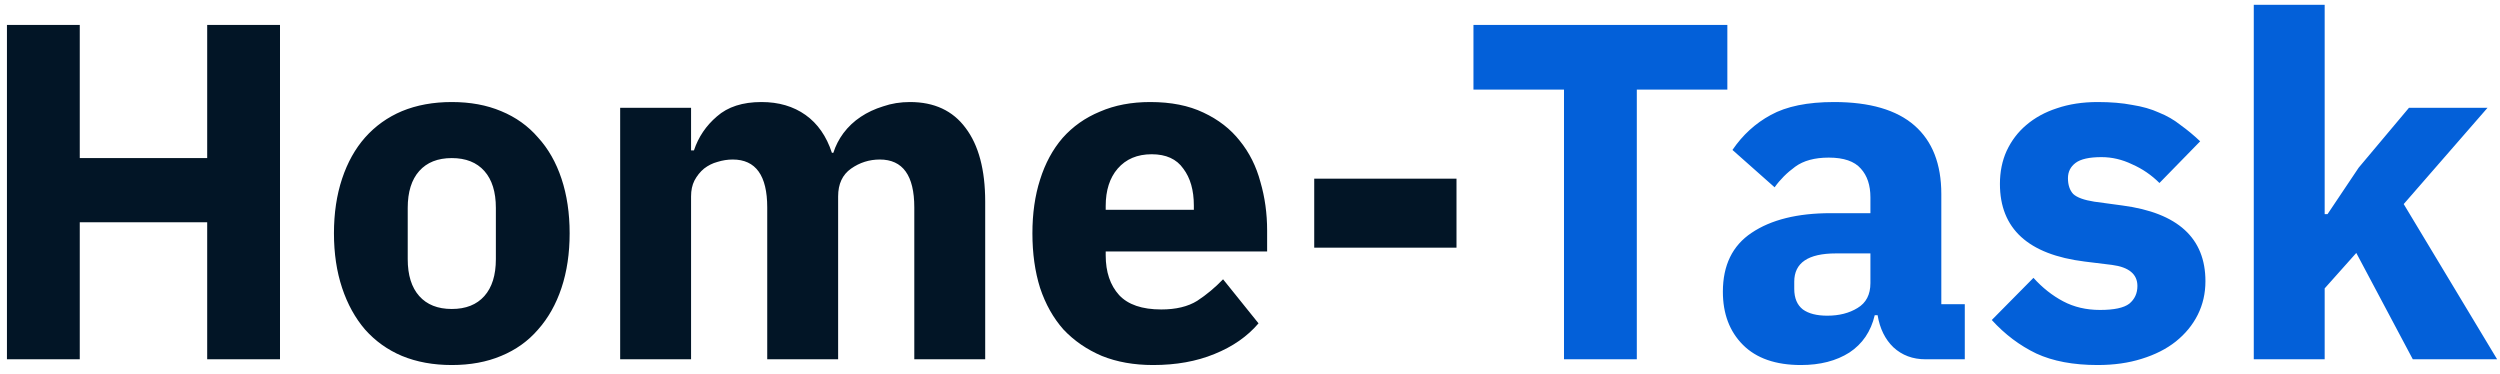 <svg width="167" height="25" viewBox="0 0 167 25" fill="none" xmlns="http://www.w3.org/2000/svg">
<path d="M13.84 14.848H5.328V24H0.464V1.664H5.328V10.56H13.84V1.664H18.704V24H13.84V14.848ZM30.18 24.384C28.943 24.384 27.834 24.181 26.852 23.776C25.892 23.371 25.071 22.784 24.388 22.016C23.727 21.248 23.215 20.32 22.852 19.232C22.49 18.144 22.308 16.928 22.308 15.584C22.308 14.24 22.49 13.024 22.852 11.936C23.215 10.848 23.727 9.931 24.388 9.184C25.071 8.416 25.892 7.829 26.852 7.424C27.834 7.019 28.943 6.816 30.18 6.816C31.418 6.816 32.516 7.019 33.476 7.424C34.458 7.829 35.279 8.416 35.94 9.184C36.623 9.931 37.146 10.848 37.508 11.936C37.871 13.024 38.052 14.24 38.052 15.584C38.052 16.928 37.871 18.144 37.508 19.232C37.146 20.32 36.623 21.248 35.94 22.016C35.279 22.784 34.458 23.371 33.476 23.776C32.516 24.181 31.418 24.384 30.18 24.384ZM30.18 20.64C31.119 20.64 31.844 20.352 32.356 19.776C32.868 19.2 33.124 18.379 33.124 17.312V13.888C33.124 12.821 32.868 12 32.356 11.424C31.844 10.848 31.119 10.56 30.18 10.56C29.242 10.56 28.516 10.848 28.004 11.424C27.492 12 27.236 12.821 27.236 13.888V17.312C27.236 18.379 27.492 19.2 28.004 19.776C28.516 20.352 29.242 20.64 30.18 20.64ZM41.427 24V7.2H46.163V10.048H46.355C46.653 9.152 47.165 8.395 47.891 7.776C48.616 7.136 49.608 6.816 50.867 6.816C52.019 6.816 53 7.104 53.811 7.68C54.621 8.256 55.208 9.099 55.571 10.208H55.667C55.816 9.739 56.04 9.301 56.339 8.896C56.659 8.469 57.043 8.107 57.491 7.808C57.939 7.509 58.44 7.275 58.995 7.104C59.549 6.912 60.147 6.816 60.787 6.816C62.408 6.816 63.645 7.392 64.499 8.544C65.373 9.696 65.811 11.339 65.811 13.472V24H61.075V13.856C61.075 11.723 60.307 10.656 58.771 10.656C58.067 10.656 57.427 10.859 56.851 11.264C56.275 11.669 55.987 12.288 55.987 13.12V24H51.251V13.856C51.251 11.723 50.483 10.656 48.947 10.656C48.605 10.656 48.264 10.709 47.923 10.816C47.603 10.901 47.304 11.051 47.027 11.264C46.771 11.477 46.557 11.744 46.387 12.064C46.237 12.363 46.163 12.715 46.163 13.12V24H41.427ZM77.028 24.384C75.749 24.384 74.607 24.181 73.605 23.776C72.602 23.349 71.749 22.763 71.044 22.016C70.362 21.248 69.839 20.32 69.477 19.232C69.135 18.144 68.965 16.928 68.965 15.584C68.965 14.261 69.135 13.067 69.477 12C69.818 10.912 70.319 9.984 70.981 9.216C71.663 8.448 72.495 7.861 73.477 7.456C74.458 7.029 75.578 6.816 76.837 6.816C78.223 6.816 79.407 7.051 80.388 7.52C81.391 7.989 82.202 8.619 82.82 9.408C83.46 10.197 83.919 11.115 84.197 12.16C84.495 13.184 84.644 14.261 84.644 15.392V16.8H73.861V17.056C73.861 18.165 74.159 19.051 74.757 19.712C75.354 20.352 76.293 20.672 77.573 20.672C78.554 20.672 79.354 20.48 79.972 20.096C80.591 19.691 81.167 19.211 81.701 18.656L84.069 21.6C83.322 22.475 82.341 23.157 81.124 23.648C79.93 24.139 78.564 24.384 77.028 24.384ZM76.933 10.304C75.972 10.304 75.215 10.624 74.66 11.264C74.127 11.883 73.861 12.715 73.861 13.76V14.016H79.749V13.728C79.749 12.704 79.514 11.883 79.044 11.264C78.597 10.624 77.892 10.304 76.933 10.304ZM87.79 16.544V11.936H97.294V16.544H87.79Z" fill="#021526"/>
<path d="M109.339 5.984V24H104.475V5.984H98.427V1.664H115.387V5.984H109.339ZM128.624 24C127.771 24 127.056 23.733 126.48 23.2C125.925 22.667 125.573 21.952 125.424 21.056H125.232C124.976 22.144 124.411 22.976 123.536 23.552C122.661 24.107 121.584 24.384 120.304 24.384C118.619 24.384 117.328 23.936 116.432 23.04C115.536 22.144 115.088 20.96 115.088 19.488C115.088 17.717 115.728 16.405 117.008 15.552C118.309 14.677 120.069 14.24 122.288 14.24H124.944V13.184C124.944 12.373 124.731 11.733 124.304 11.264C123.877 10.773 123.163 10.528 122.16 10.528C121.221 10.528 120.475 10.731 119.92 11.136C119.365 11.541 118.907 12 118.544 12.512L115.728 10.016C116.411 9.013 117.264 8.235 118.288 7.68C119.333 7.104 120.741 6.816 122.512 6.816C124.901 6.816 126.693 7.339 127.888 8.384C129.083 9.429 129.68 10.955 129.68 12.96V20.32H131.248V24H128.624ZM122.064 21.088C122.853 21.088 123.525 20.917 124.08 20.576C124.656 20.235 124.944 19.68 124.944 18.912V16.928H122.64C120.784 16.928 119.856 17.557 119.856 18.816V19.296C119.856 19.915 120.048 20.373 120.432 20.672C120.816 20.949 121.36 21.088 122.064 21.088ZM140.123 24.384C138.501 24.384 137.136 24.128 136.027 23.616C134.917 23.083 133.925 22.336 133.051 21.376L135.835 18.56C136.432 19.221 137.093 19.744 137.819 20.128C138.544 20.512 139.365 20.704 140.283 20.704C141.221 20.704 141.872 20.565 142.235 20.288C142.597 19.989 142.779 19.595 142.779 19.104C142.779 18.315 142.213 17.845 141.083 17.696L139.259 17.472C135.483 17.003 133.595 15.275 133.595 12.288C133.595 11.477 133.744 10.741 134.043 10.08C134.363 9.397 134.8 8.821 135.355 8.352C135.931 7.861 136.613 7.488 137.403 7.232C138.213 6.955 139.12 6.816 140.123 6.816C140.997 6.816 141.765 6.88 142.427 7.008C143.109 7.115 143.707 7.285 144.219 7.52C144.752 7.733 145.232 8.011 145.659 8.352C146.107 8.672 146.544 9.035 146.971 9.44L144.251 12.224C143.717 11.691 143.109 11.275 142.427 10.976C141.765 10.656 141.083 10.496 140.379 10.496C139.568 10.496 138.992 10.624 138.651 10.88C138.309 11.136 138.139 11.477 138.139 11.904C138.139 12.352 138.256 12.704 138.491 12.96C138.747 13.195 139.216 13.365 139.899 13.472L141.787 13.728C145.477 14.219 147.323 15.904 147.323 18.784C147.323 19.595 147.152 20.341 146.811 21.024C146.469 21.707 145.979 22.304 145.339 22.816C144.72 23.307 143.963 23.691 143.067 23.968C142.192 24.245 141.211 24.384 140.123 24.384ZM150.552 0.32H155.288V14.304H155.48L157.56 11.2L160.92 7.2H166.168L160.568 13.632L166.808 24H161.176L157.4 16.896L155.288 19.264V24H150.552V0.32Z" fill="#0360D9"/>
</svg>
